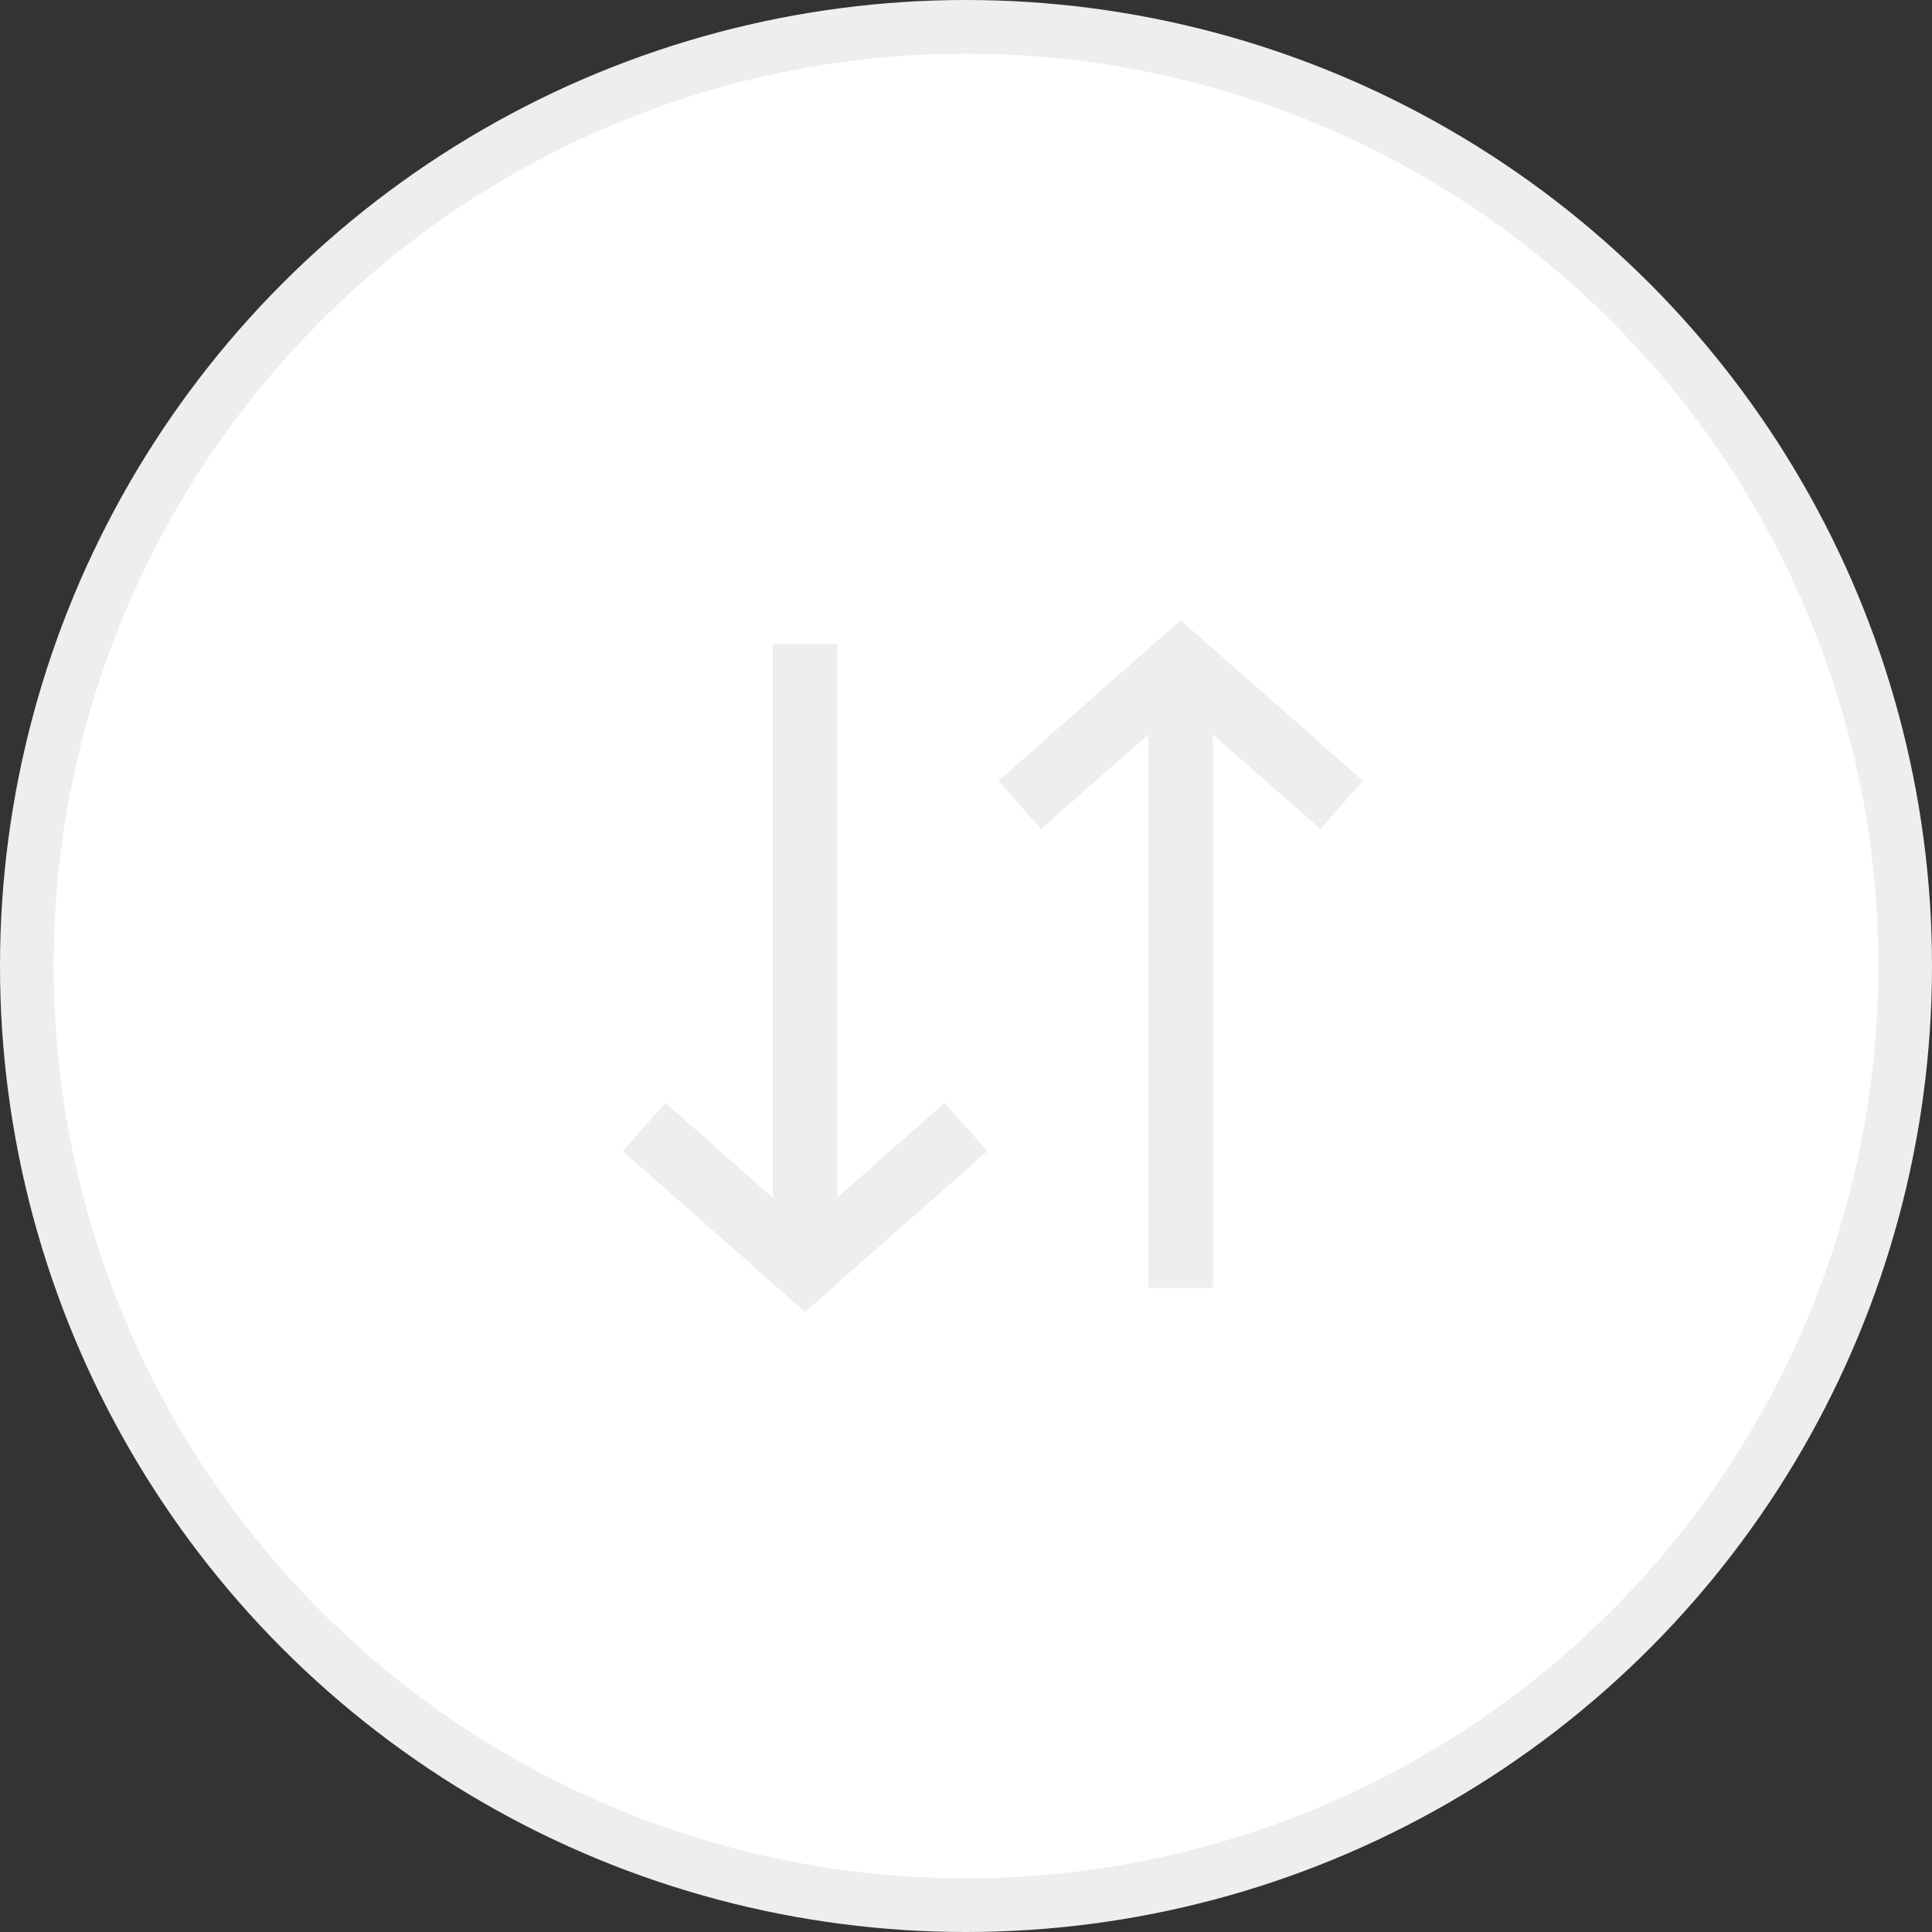 <svg width="36" height="36" viewBox="0 0 36 36" fill="none" xmlns="http://www.w3.org/2000/svg">
<rect x="0" y="0" width="36" height="36" fill="#333333" stroke="none"/>
<circle cx="18" cy="18" r="17.5" fill="white" stroke="#EEEEEE"/>
<g clip-path="url(#clip0_632_8750)">
<path d="M12 21L15 23.645L18 21M15 12V23" stroke="#EEEEEE" stroke-width="1.2"/>
<path d="M19 15L22 12.355L25 15M22 24V13" stroke="#EEEEEE" stroke-width="1.2"/>
</g>
<defs>
<clipPath id="clip0_632_8750">
<rect width="20" height="20" fill="white" transform="translate(8 8)"/>
</clipPath>
</defs>
</svg>
